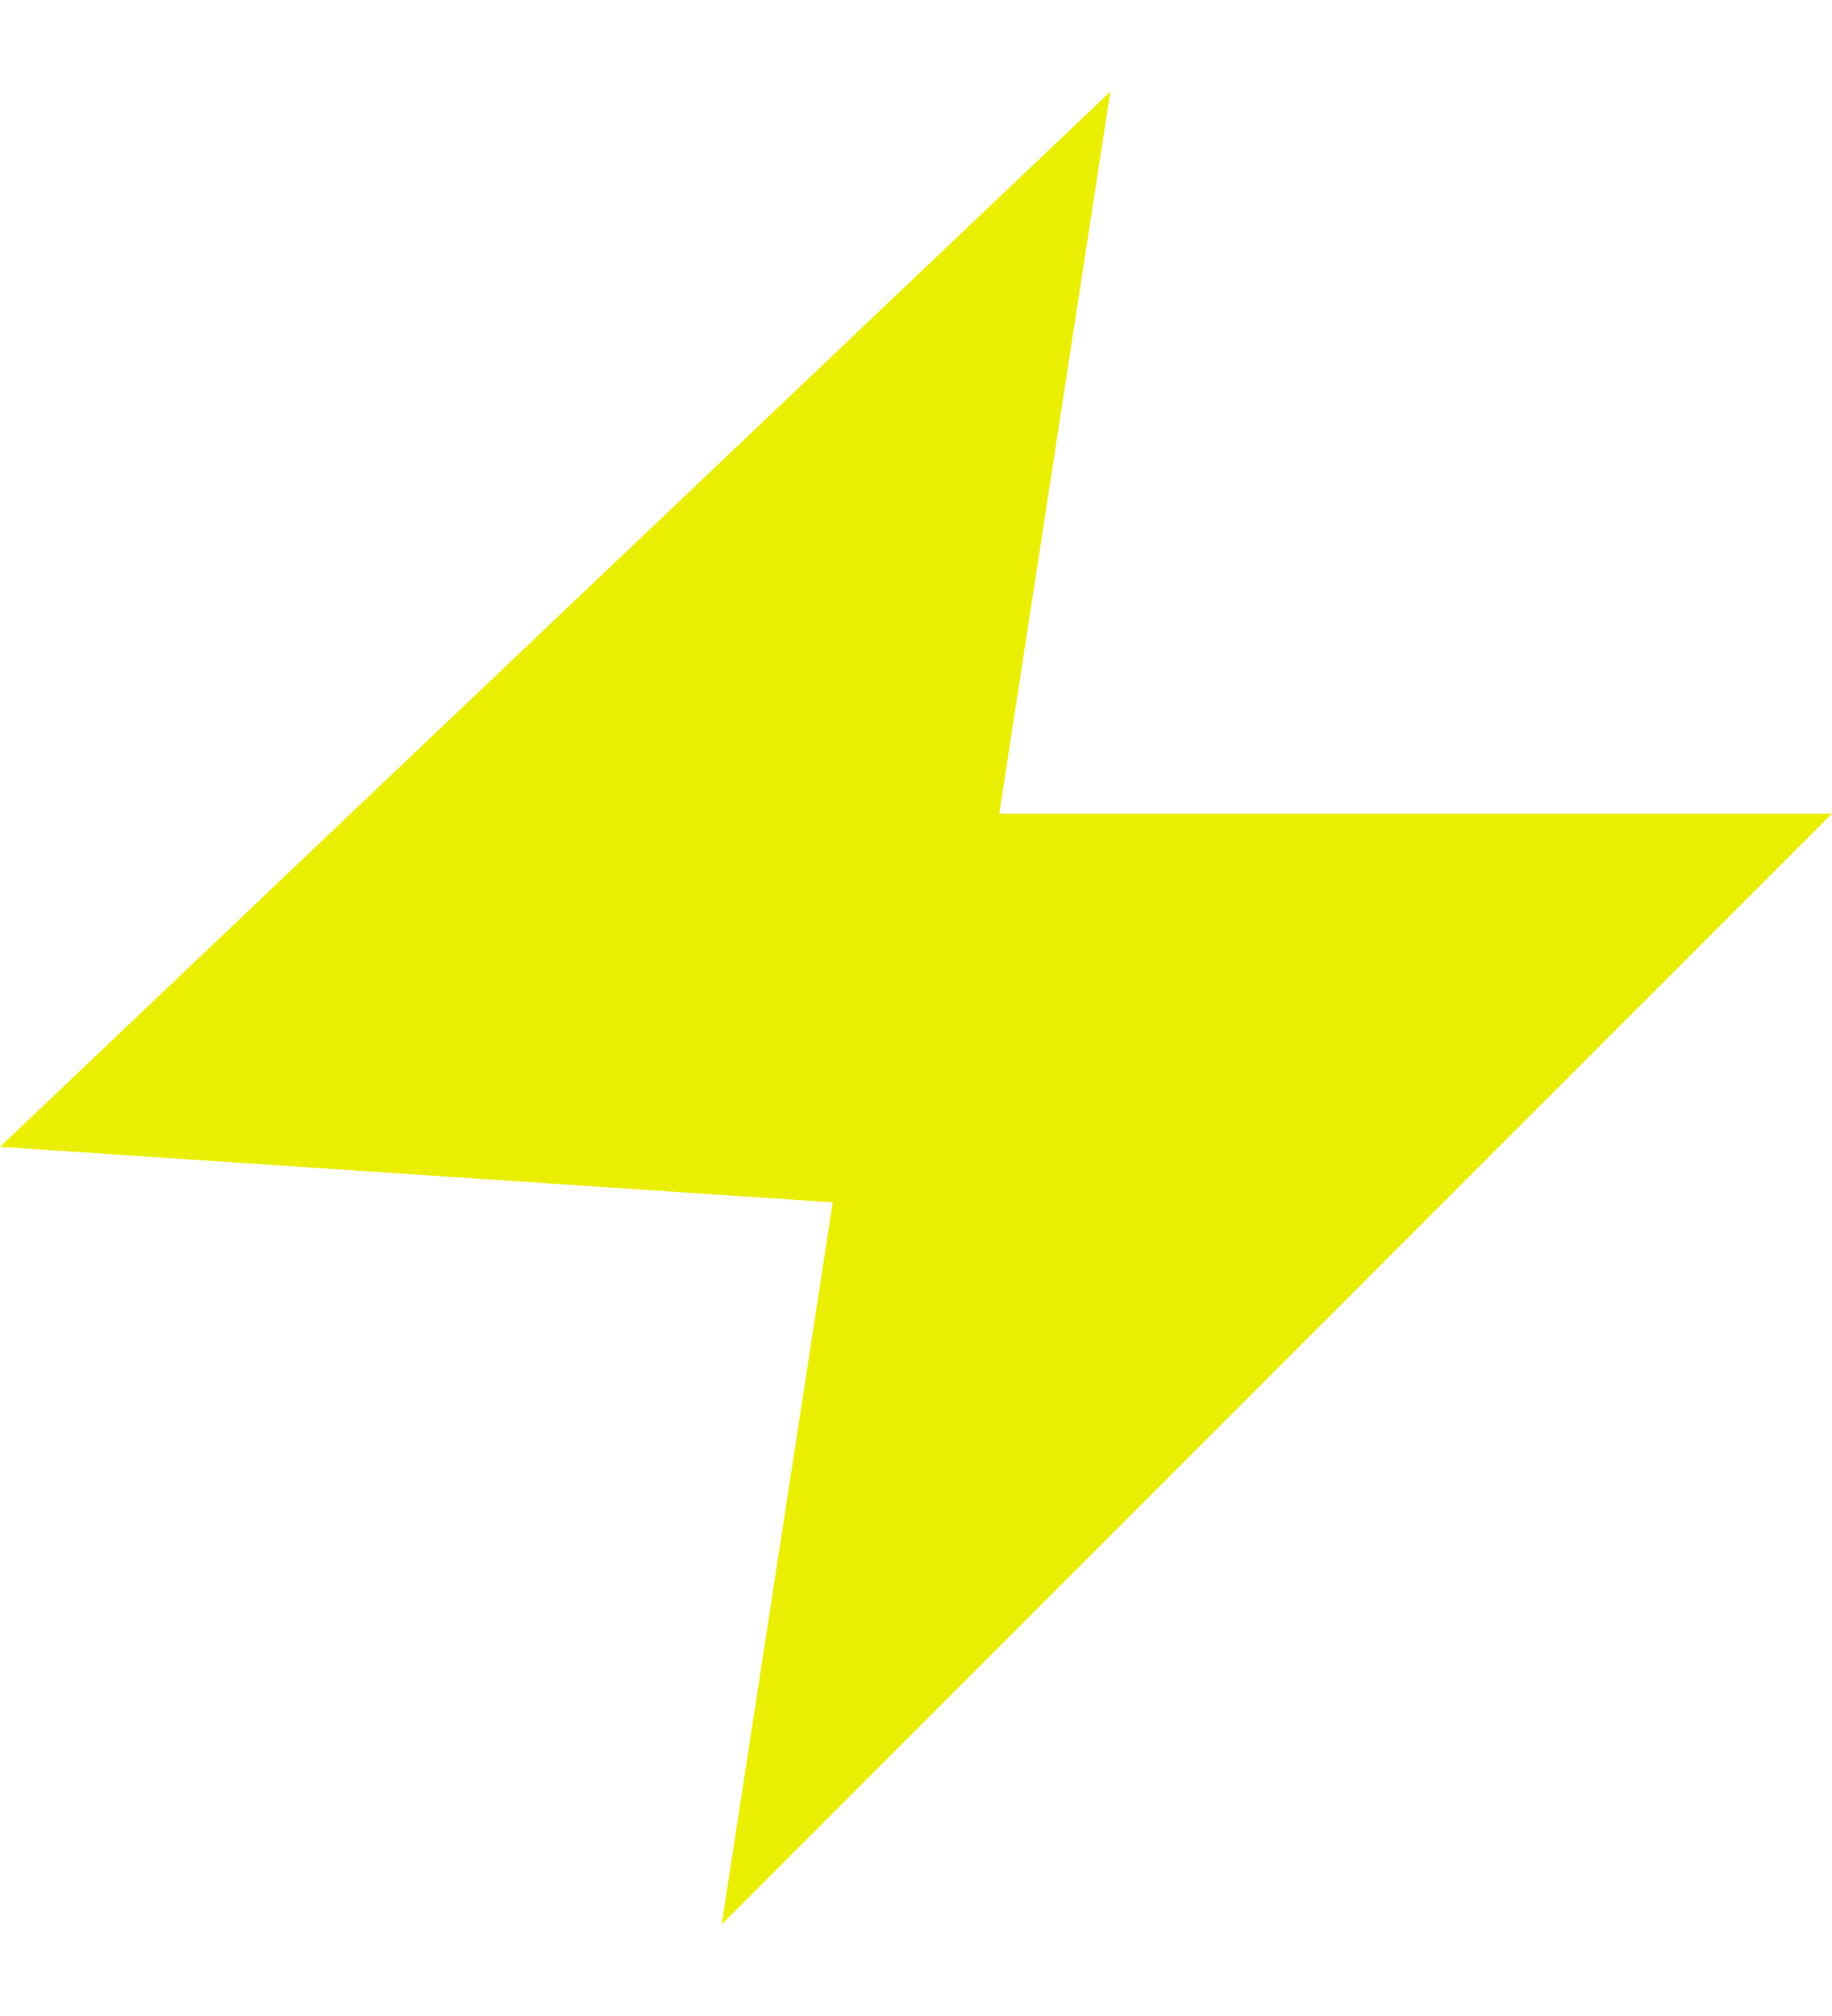 <svg xmlns="http://www.w3.org/2000/svg" viewBox="0 0 33 33" width="30">
  <g data-name="Layer 2">
    <path fill="#eaee00" d="M13 33l2-13-15-1L20 0l-2 13h15L13 33z" data-name="Layer 1"/>
  </g>
</svg>
